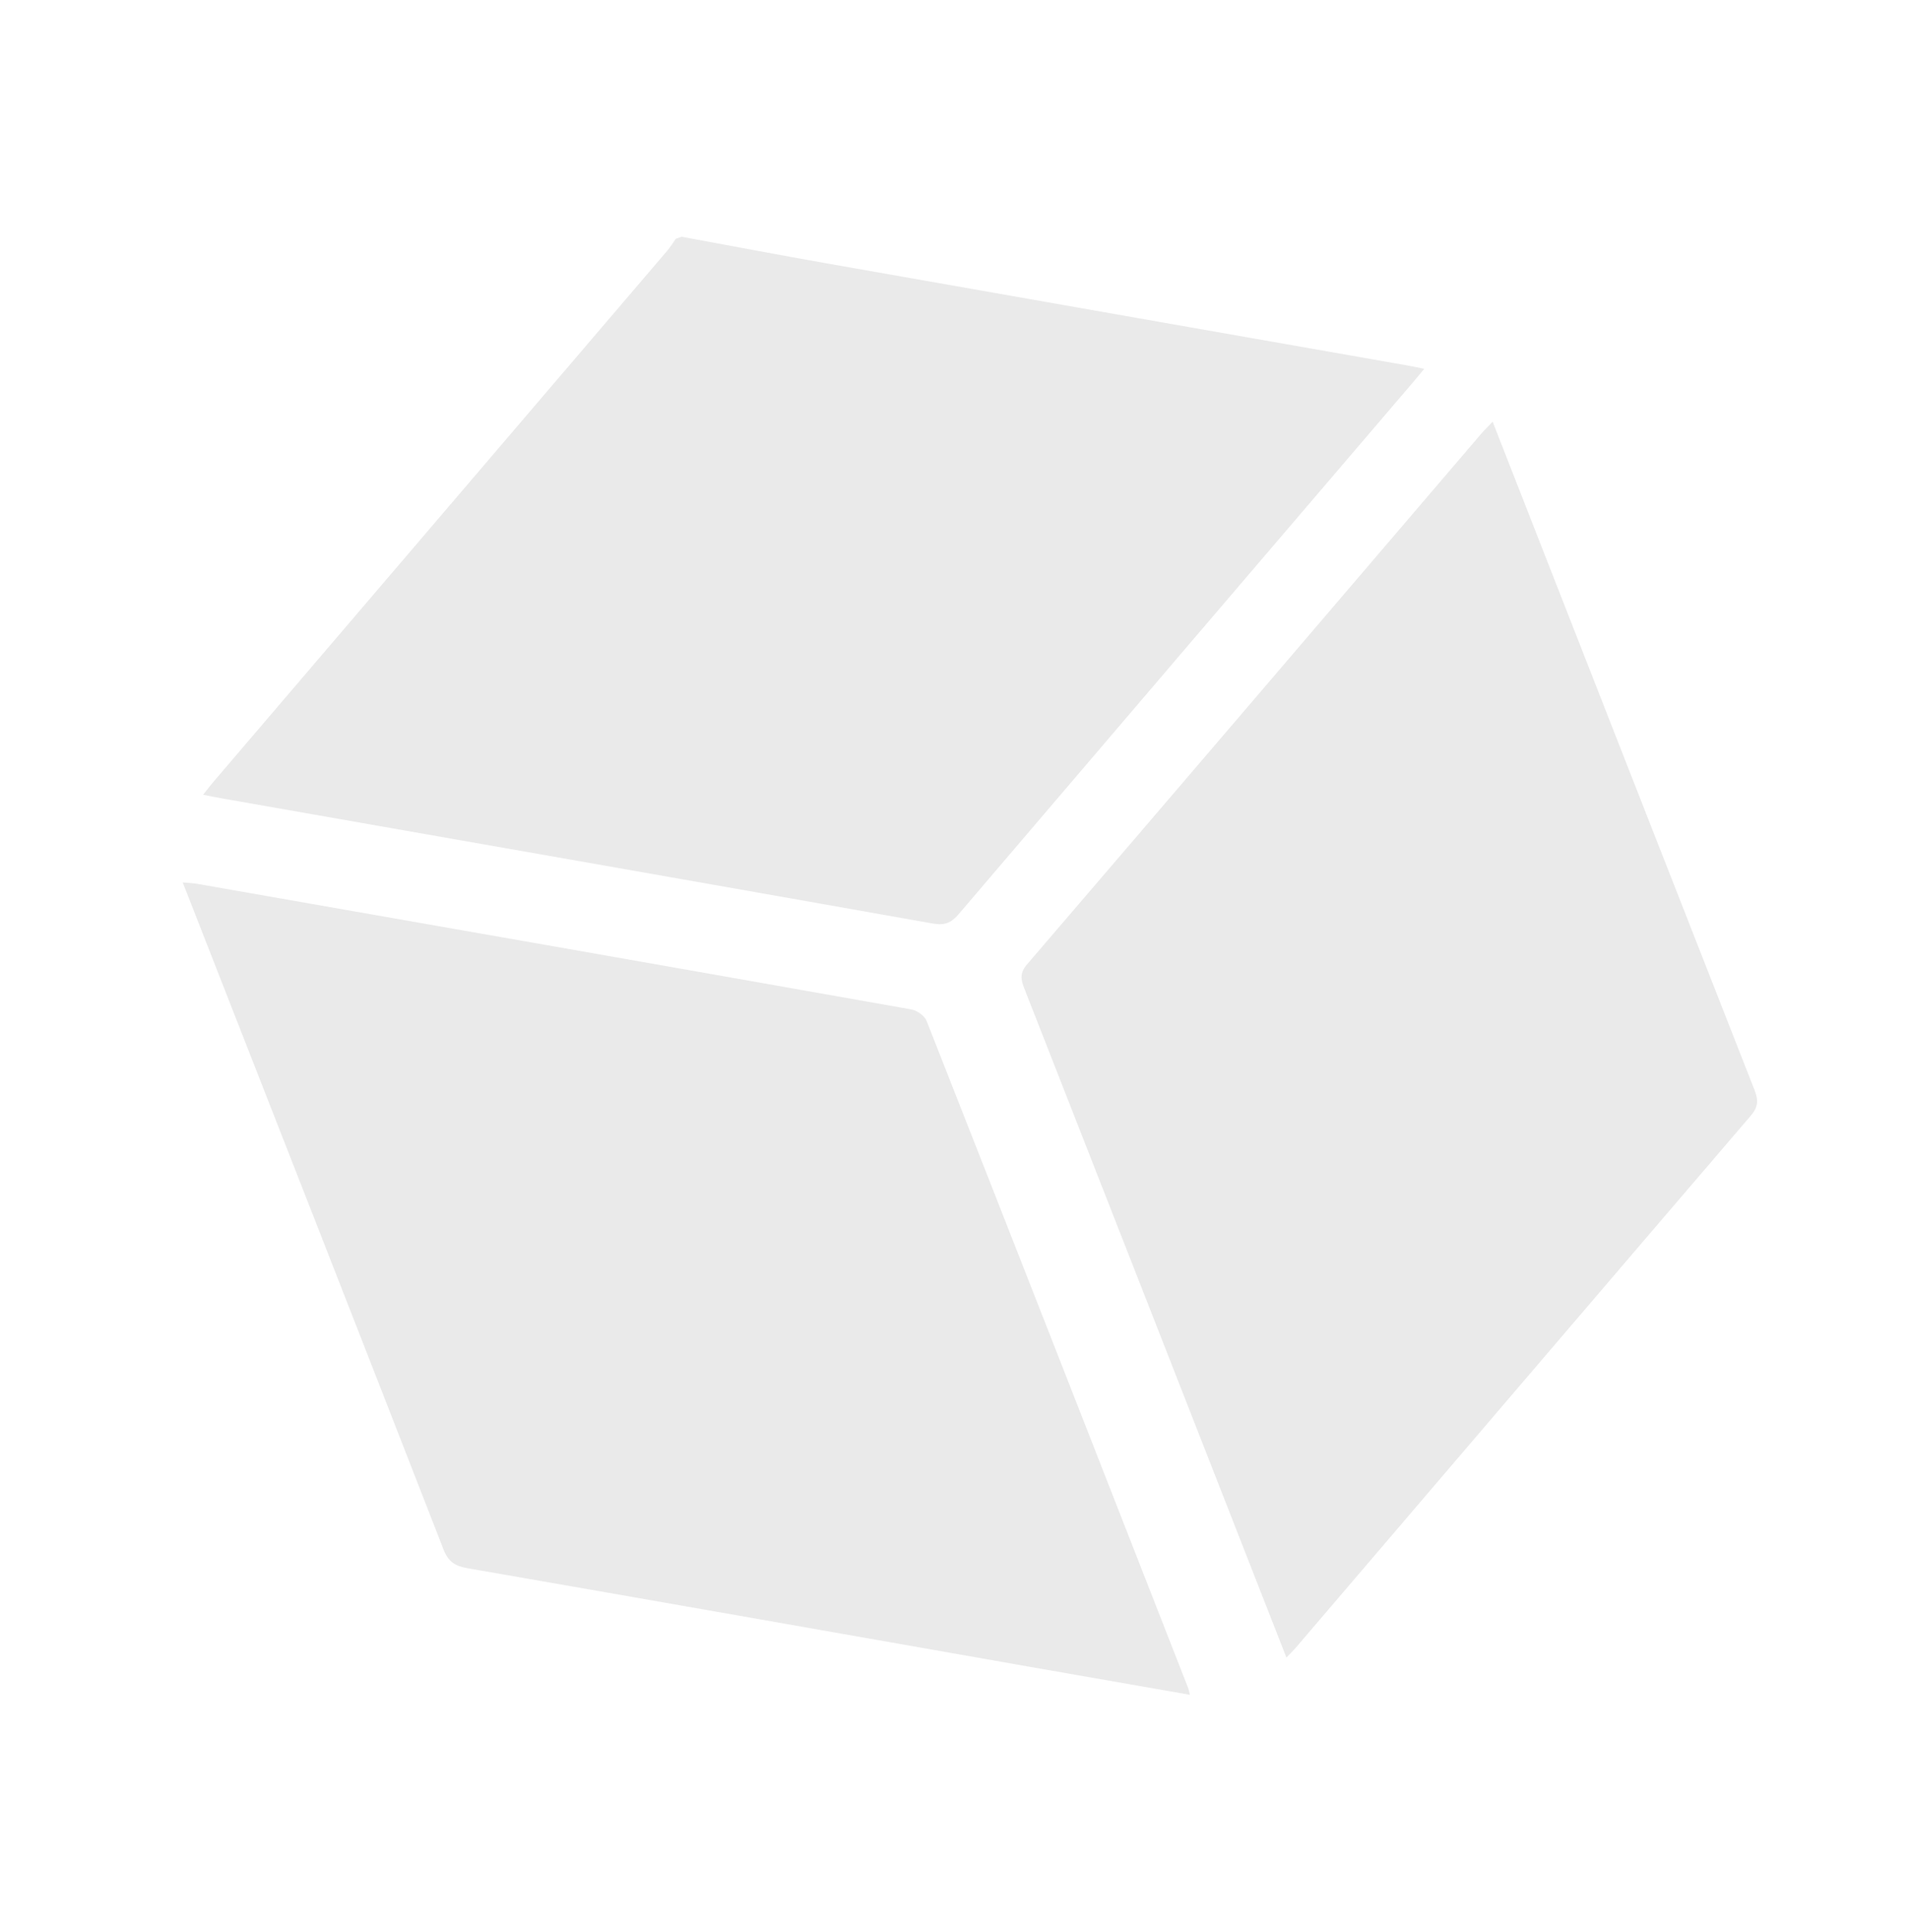 <svg xmlns="http://www.w3.org/2000/svg" width="83" height="84" viewBox="0 0 83 84" fill="none">
  <g opacity="0.6">
    <path d="M29.636 10.293C31.738 10.679 33.836 11.079 35.939 11.45C44.348 12.932 52.758 14.407 61.169 15.885C61.389 15.924 61.607 15.972 61.923 16.035C61.703 16.299 61.532 16.51 61.354 16.716C54.793 24.392 48.228 32.066 41.677 39.749C41.361 40.118 41.075 40.245 40.554 40.151C30.235 38.32 19.913 36.514 9.591 34.701C9.37 34.662 9.151 34.615 8.831 34.553C9.003 34.336 9.135 34.159 9.28 33.991C15.857 26.294 22.434 18.6 29.01 10.902C29.148 10.74 29.26 10.555 29.383 10.381C29.468 10.352 29.552 10.322 29.636 10.293Z" fill="#DCDCDC"/>
    <path d="M51.735 73.683C49.36 73.268 47.071 72.871 44.785 72.469C36.633 71.036 28.484 69.596 20.329 68.181C19.782 68.086 19.489 67.895 19.284 67.367C15.611 57.931 11.914 48.504 8.223 39.077L7.944 38.365C8.208 38.39 8.393 38.394 8.573 38.426C18.924 40.239 29.276 42.052 39.625 43.886C39.871 43.93 40.199 44.163 40.285 44.38C44.092 54.045 47.876 63.72 51.661 73.393C51.685 73.453 51.694 73.519 51.735 73.683Z" fill="#DCDCDC"/>
    <path d="M55.931 72.066L55.662 71.378C51.955 61.91 48.247 52.44 44.535 42.974C44.382 42.584 44.334 42.302 44.651 41.931C51.252 34.241 57.835 26.535 64.421 18.834C64.544 18.69 64.682 18.561 64.898 18.335C65.013 18.631 65.097 18.845 65.18 19.057C68.88 28.505 72.576 37.955 76.287 47.399C76.458 47.835 76.441 48.133 76.126 48.5C69.52 56.209 62.927 63.93 56.33 71.646C56.233 71.76 56.123 71.863 55.931 72.066Z" fill="#DCDCDC"/>
  </g>
</svg>